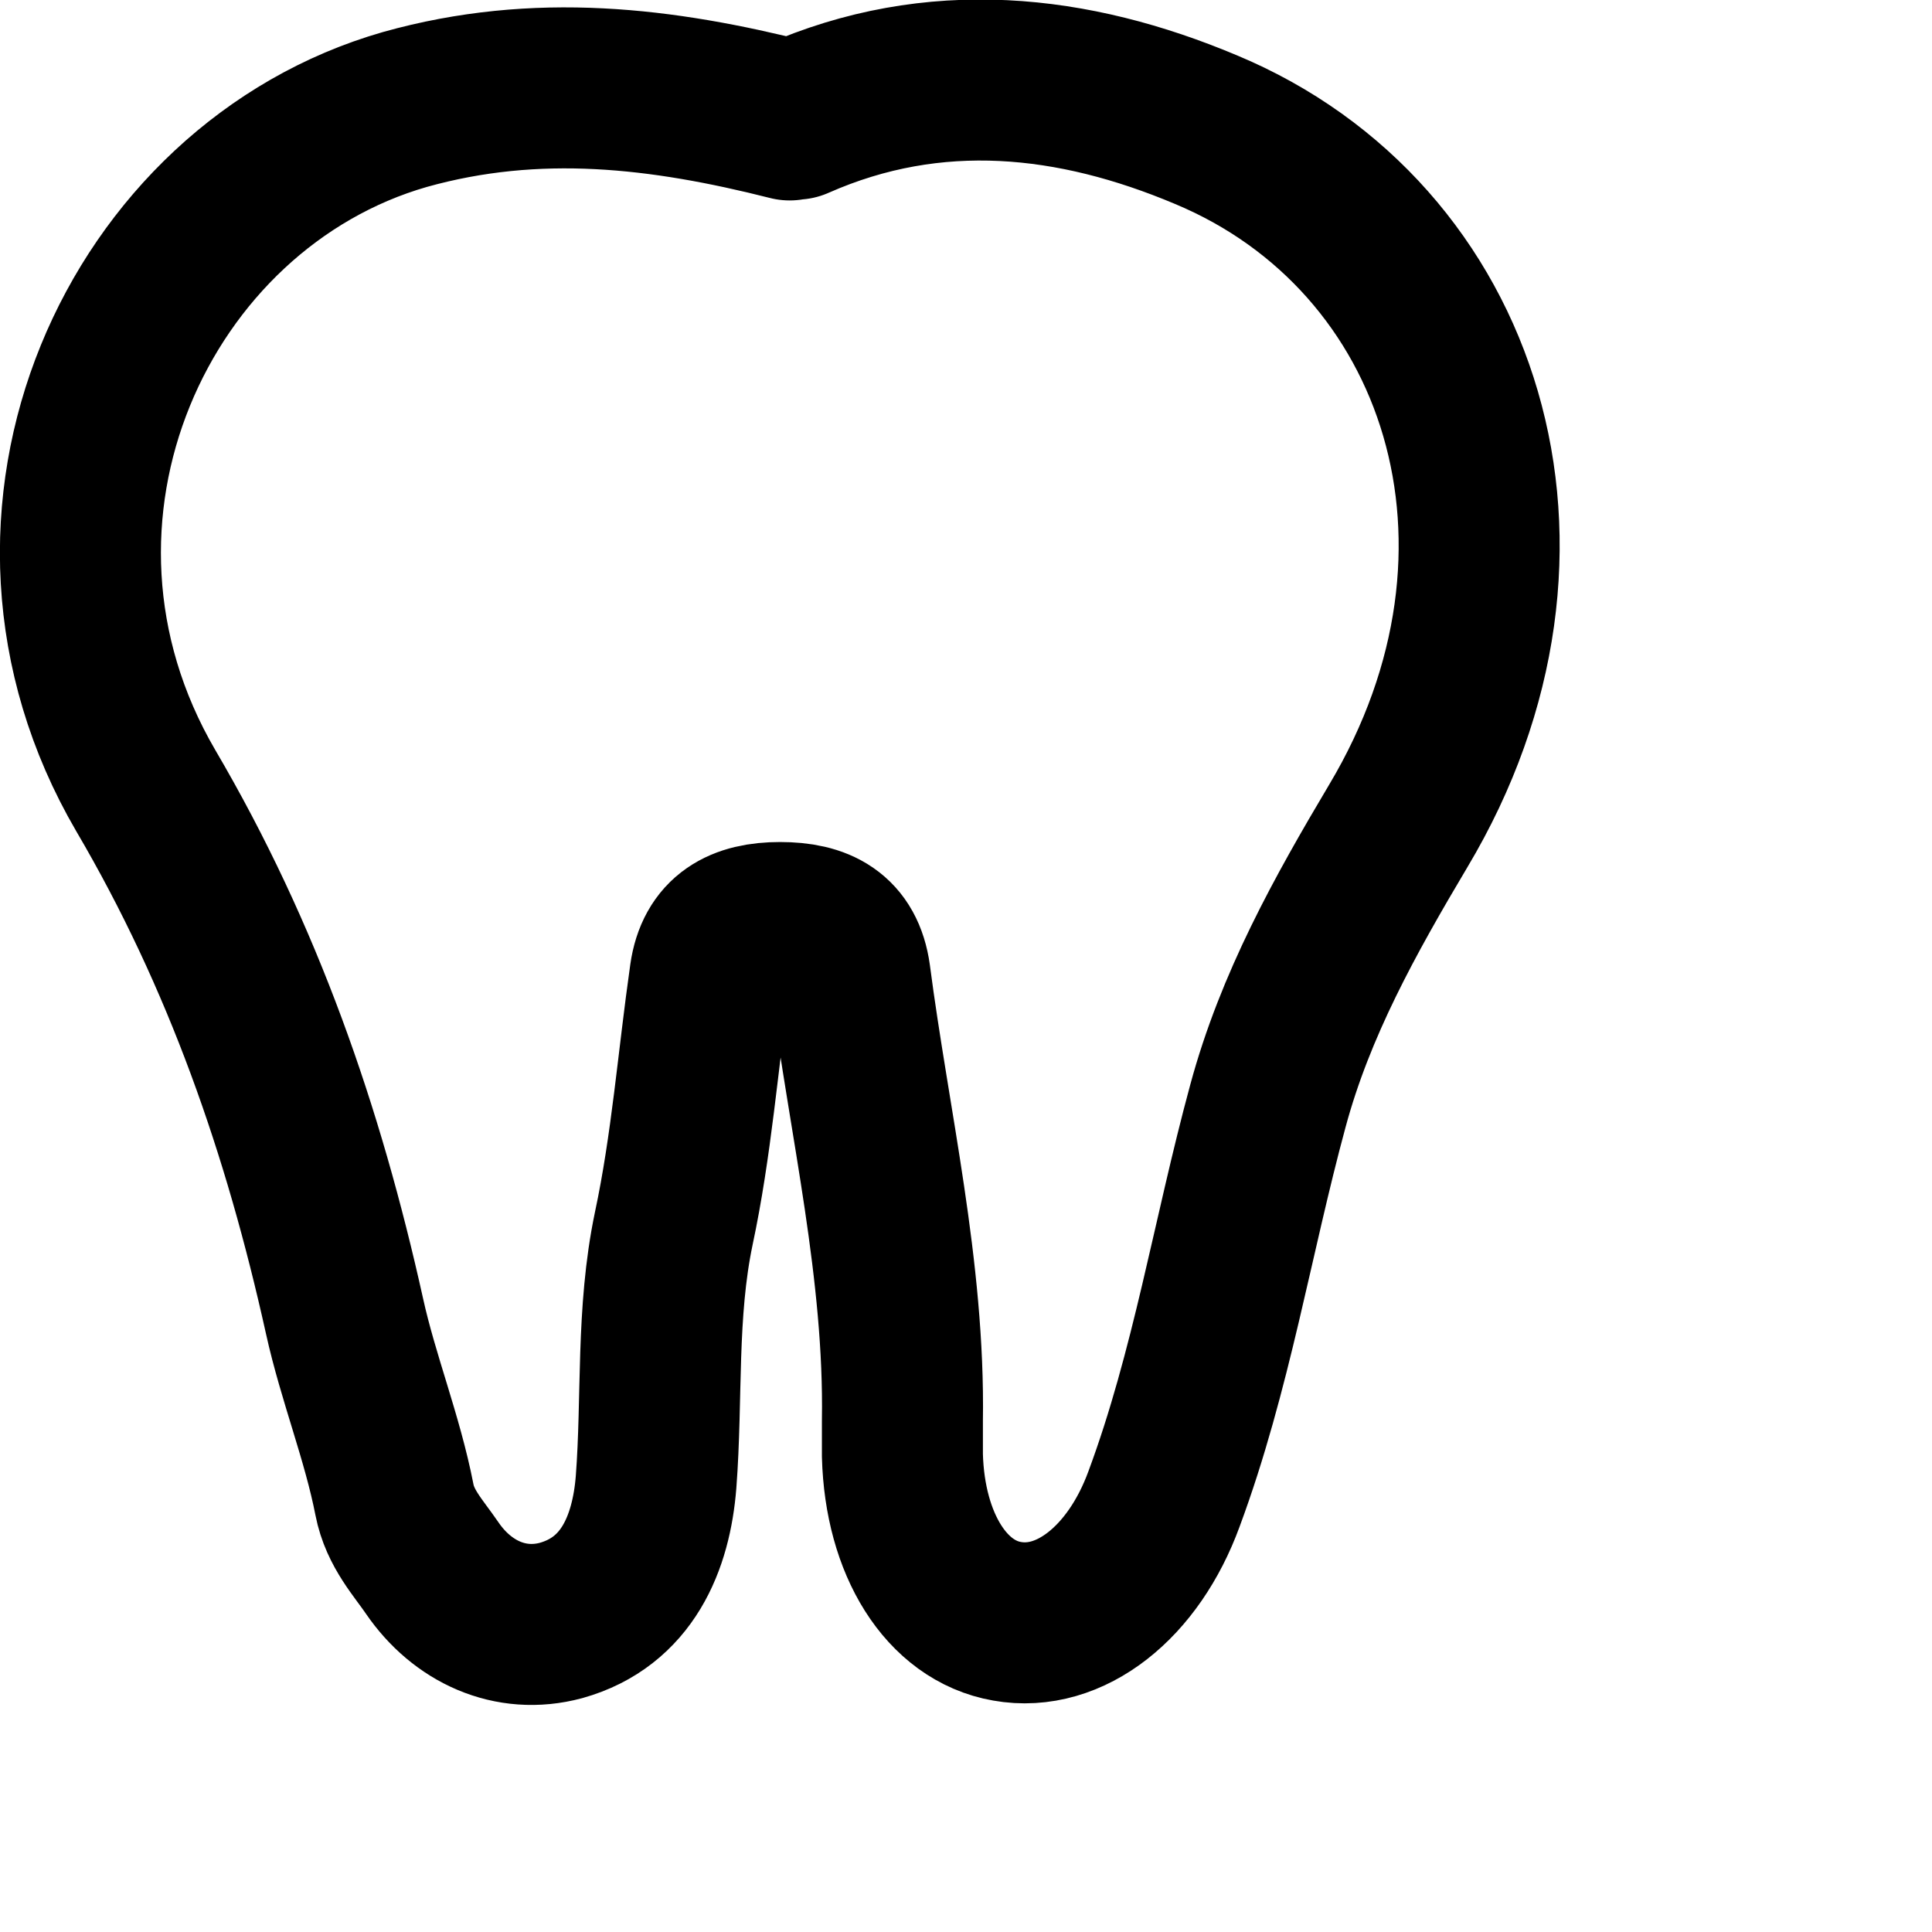 <svg
  xmlns="http://www.w3.org/2000/svg"
  width="24"
  height="24"
  viewBox="0 0 24 24"
  fill="none"
  stroke="currentColor"
  stroke-width="2"
  stroke-linecap="round"
  stroke-linejoin="round"
>
  <path d="M9.81 1.49c-1.58-.4-3.14-.59-4.78-.13-3.31.95-5.21 5.05-3.22 8.46 1.21 2.06 1.96 4.23 2.47 6.53.17.77.47 1.51.62 2.28.07.36.3.6.47.85.37.54.97.82 1.6.65.82-.23 1.12-.96 1.18-1.72.08-1.05 0-2.1.22-3.15.22-1.03.3-2.09.45-3.14.07-.49.39-.66.87-.66s.8.16.87.66c.24 1.84.68 3.66.65 5.53v.43c.03 1.11.55 1.93 1.3 2.06.78.14 1.57-.48 1.95-1.52.59-1.59.85-3.26 1.29-4.88.34-1.26.96-2.37 1.62-3.48 2.06-3.45.8-7.32-2.39-8.65-1.64-.69-3.37-.89-5.09-.13" />
</svg>
